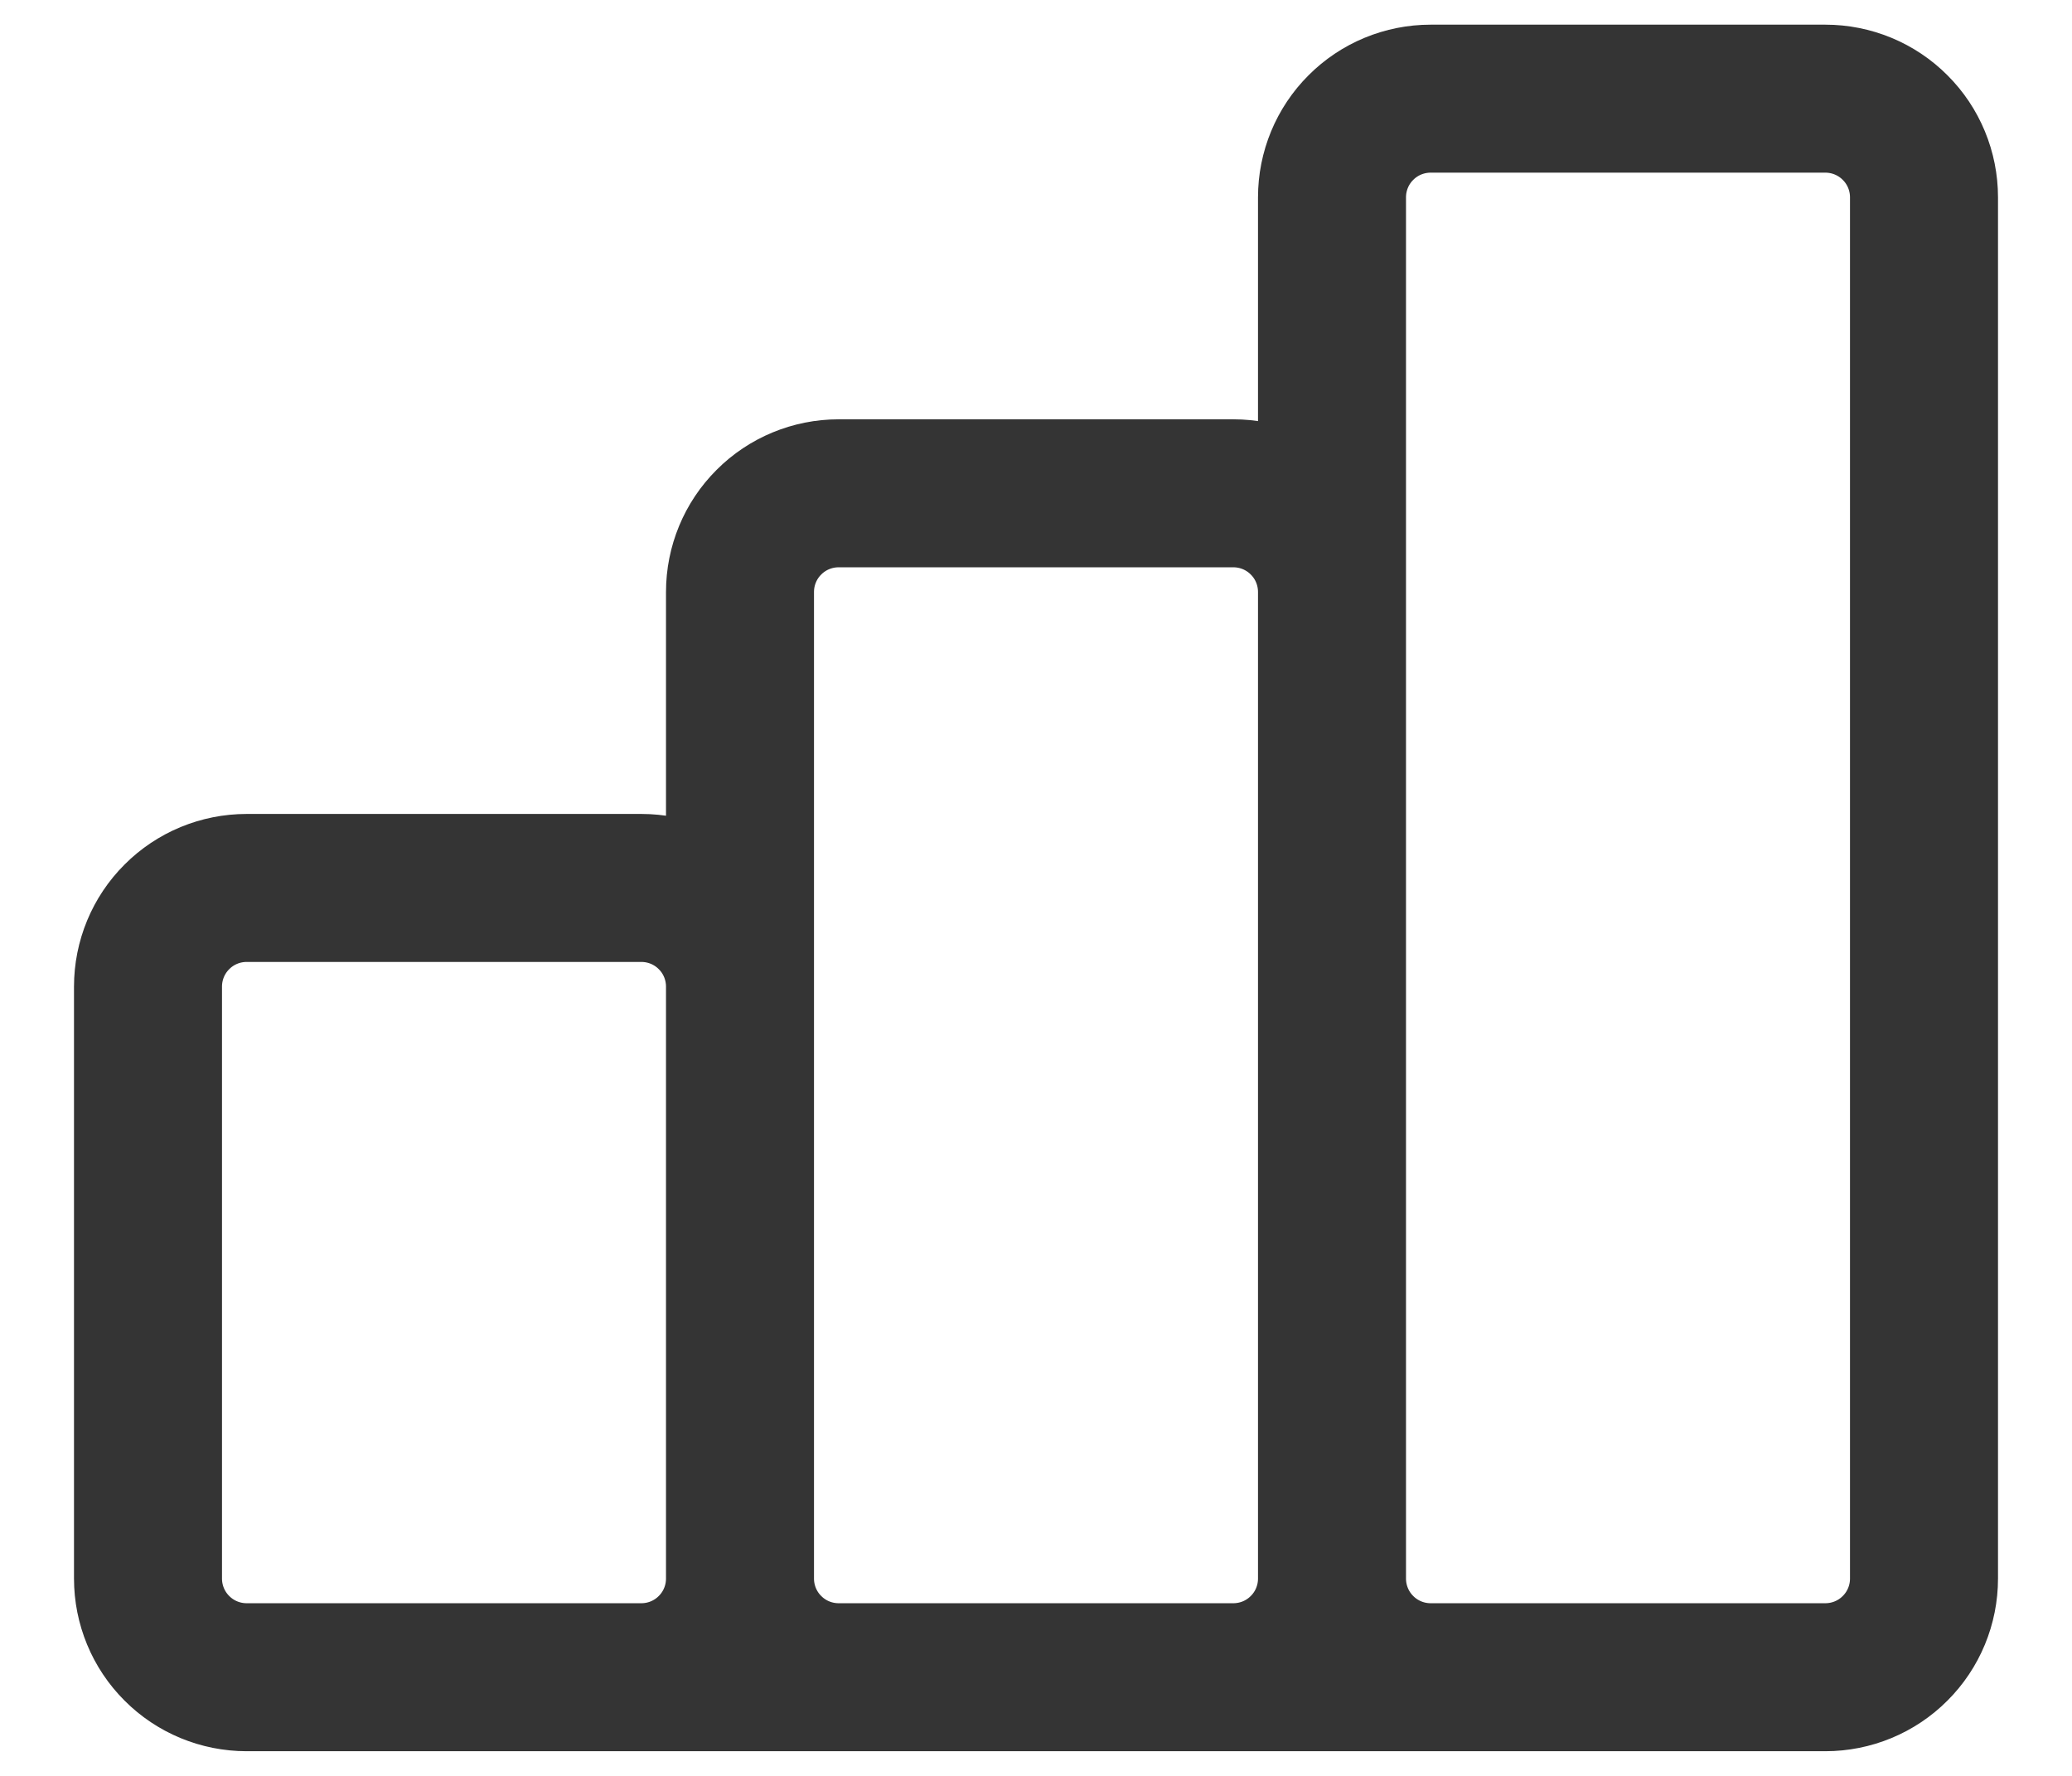 <svg width="21" height="18" viewBox="0 0 21 18" fill="none" xmlns="http://www.w3.org/2000/svg">
<path d="M7.5 16V10C7.5 9.735 7.395 9.48 7.207 9.293C7.02 9.105 6.765 9 6.5 9H2.5C2.235 9 1.98 9.105 1.793 9.293C1.605 9.48 1.5 9.735 1.5 10V16C1.5 16.265 1.605 16.52 1.793 16.707C1.98 16.895 2.235 17 2.5 17M7.5 16C7.5 16.265 7.395 16.52 7.207 16.707C7.02 16.895 6.765 17 6.5 17H2.5M7.5 16C7.5 16.265 7.605 16.52 7.793 16.707C7.98 16.895 8.235 17 8.5 17H12.5C12.765 17 13.02 16.895 13.207 16.707C13.395 16.52 13.5 16.265 13.5 16M7.5 16V6C7.5 5.735 7.605 5.48 7.793 5.293C7.98 5.105 8.235 5 8.5 5H12.5C12.765 5 13.02 5.105 13.207 5.293C13.395 5.48 13.5 5.735 13.5 6V16M2.5 17H16.5M13.5 16C13.5 16.265 13.605 16.52 13.793 16.707C13.98 16.895 14.235 17 14.5 17H18.5C18.765 17 19.02 16.895 19.207 16.707C19.395 16.52 19.5 16.265 19.5 16V2C19.5 1.735 19.395 1.48 19.207 1.293C19.02 1.105 18.765 1 18.5 1H14.5C14.235 1 13.98 1.105 13.793 1.293C13.605 1.48 13.5 1.735 13.5 2V16Z" stroke="#343434" stroke-width="1.5" stroke-linecap="round" stroke-linejoin="round"/>
</svg>
